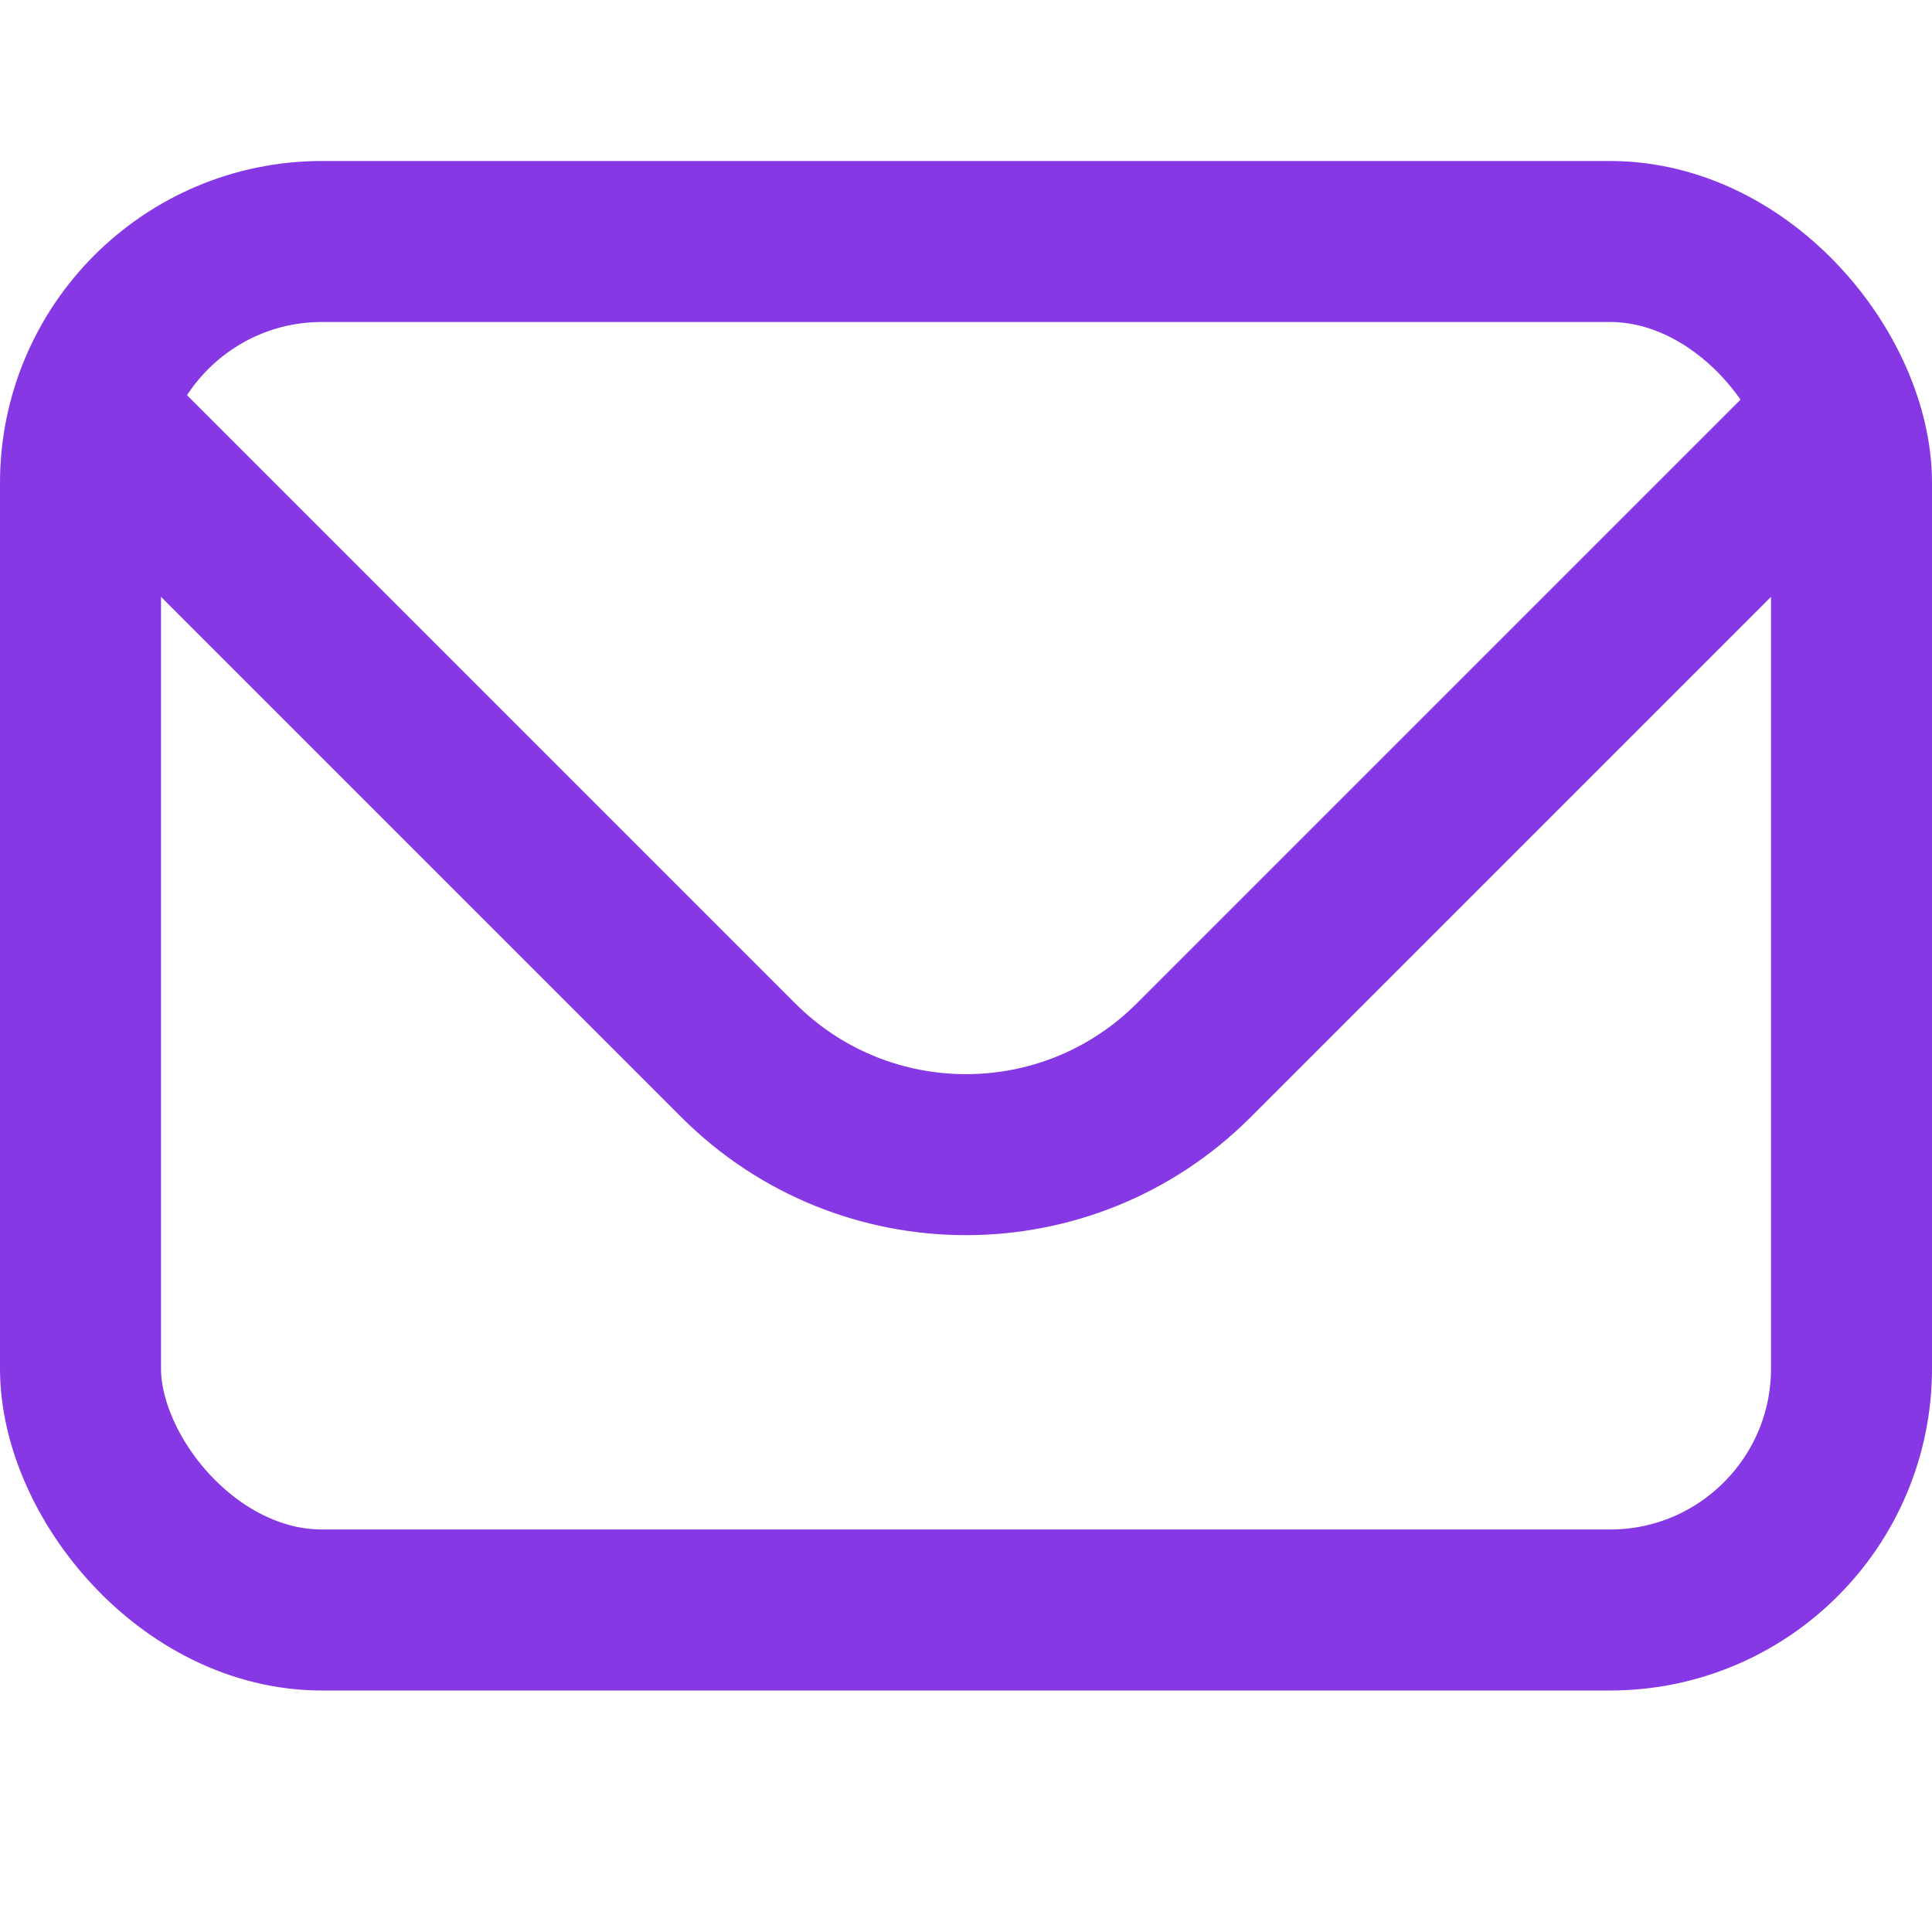 <svg width="24" height="24" viewBox="0 0 24 24" fill="none" xmlns="http://www.w3.org/2000/svg">
<rect x="1" y="3" width="22" height="17" rx="3" stroke="#8638e4" stroke-width="2"/>
<path d="M1 5L9.172 13.172C10.734 14.734 13.266 14.734 14.828 13.172L23 5" stroke="#8638e4" stroke-width="2" stroke-linejoin="round"/>
</svg>
